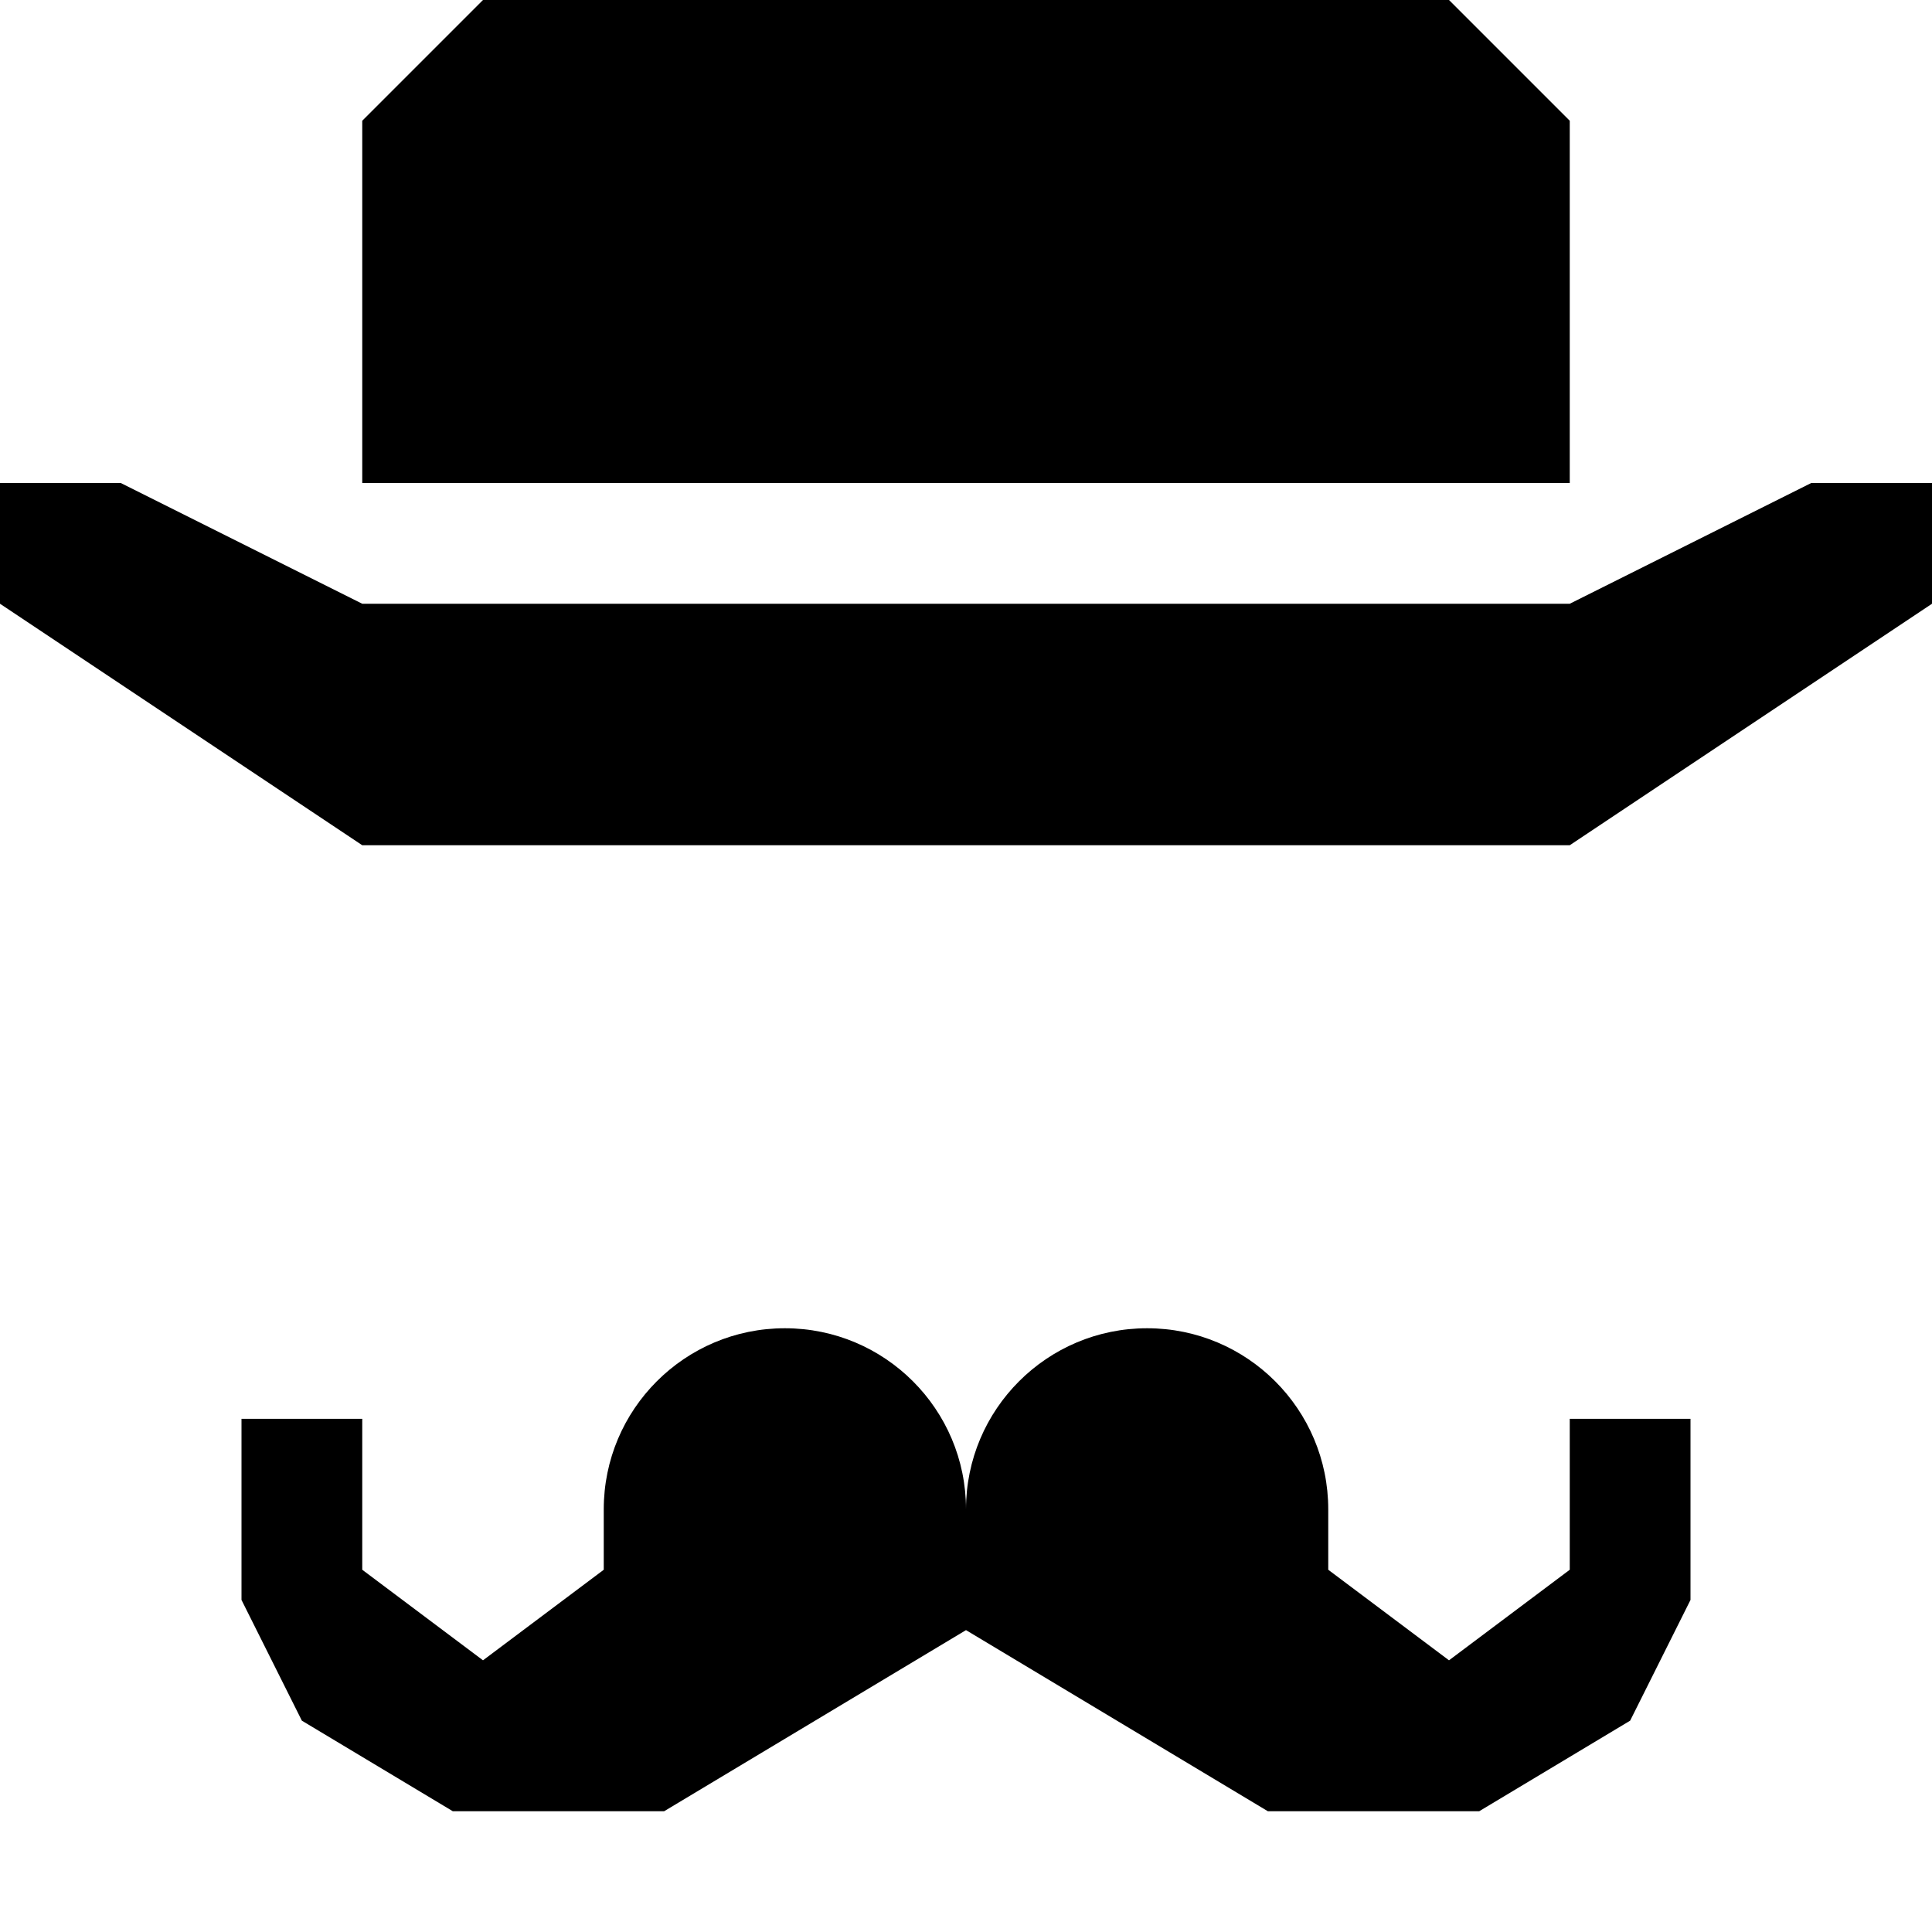 <?xml version="1.0" encoding="utf-8"?>
<!-- Generator: Adobe Illustrator 17.1.0, SVG Export Plug-In . SVG Version: 6.00 Build 0)  -->
<!DOCTYPE svg PUBLIC "-//W3C//DTD SVG 1.1//EN" "http://www.w3.org/Graphics/SVG/1.1/DTD/svg11.dtd">
<svg version="1.1" id="Layer_1" xmlns="http://www.w3.org/2000/svg" xmlns:xlink="http://www.w3.org/1999/xlink" x="0px" y="0px"
	 width="1024px" height="1024px" viewBox="0 0 1024 1024" enable-background="new 0 0 1024 1024" xml:space="preserve">
<g>
	<polygon points="832,256 832,64 768,0 256,0 192,64 192,256 	"/>
	<polygon points="960,256 832,320 192,320 64,256 0,256 0,320 192,448 832,448 1024,320 1024,256 	"/>
	<path d="M832,832l-64,48l-64-48v-32c0-53.02-42.98-96-96-96s-96,42.98-96,96c0-53.02-42.98-96-96-96s-96,42.98-96,96v32l-64,48
		l-64-48v-80h-64v96l32,64l80,48h112l160-96l160,96h112l80-48l32-64v-96h-64V832z"/>
</g>
</svg>
